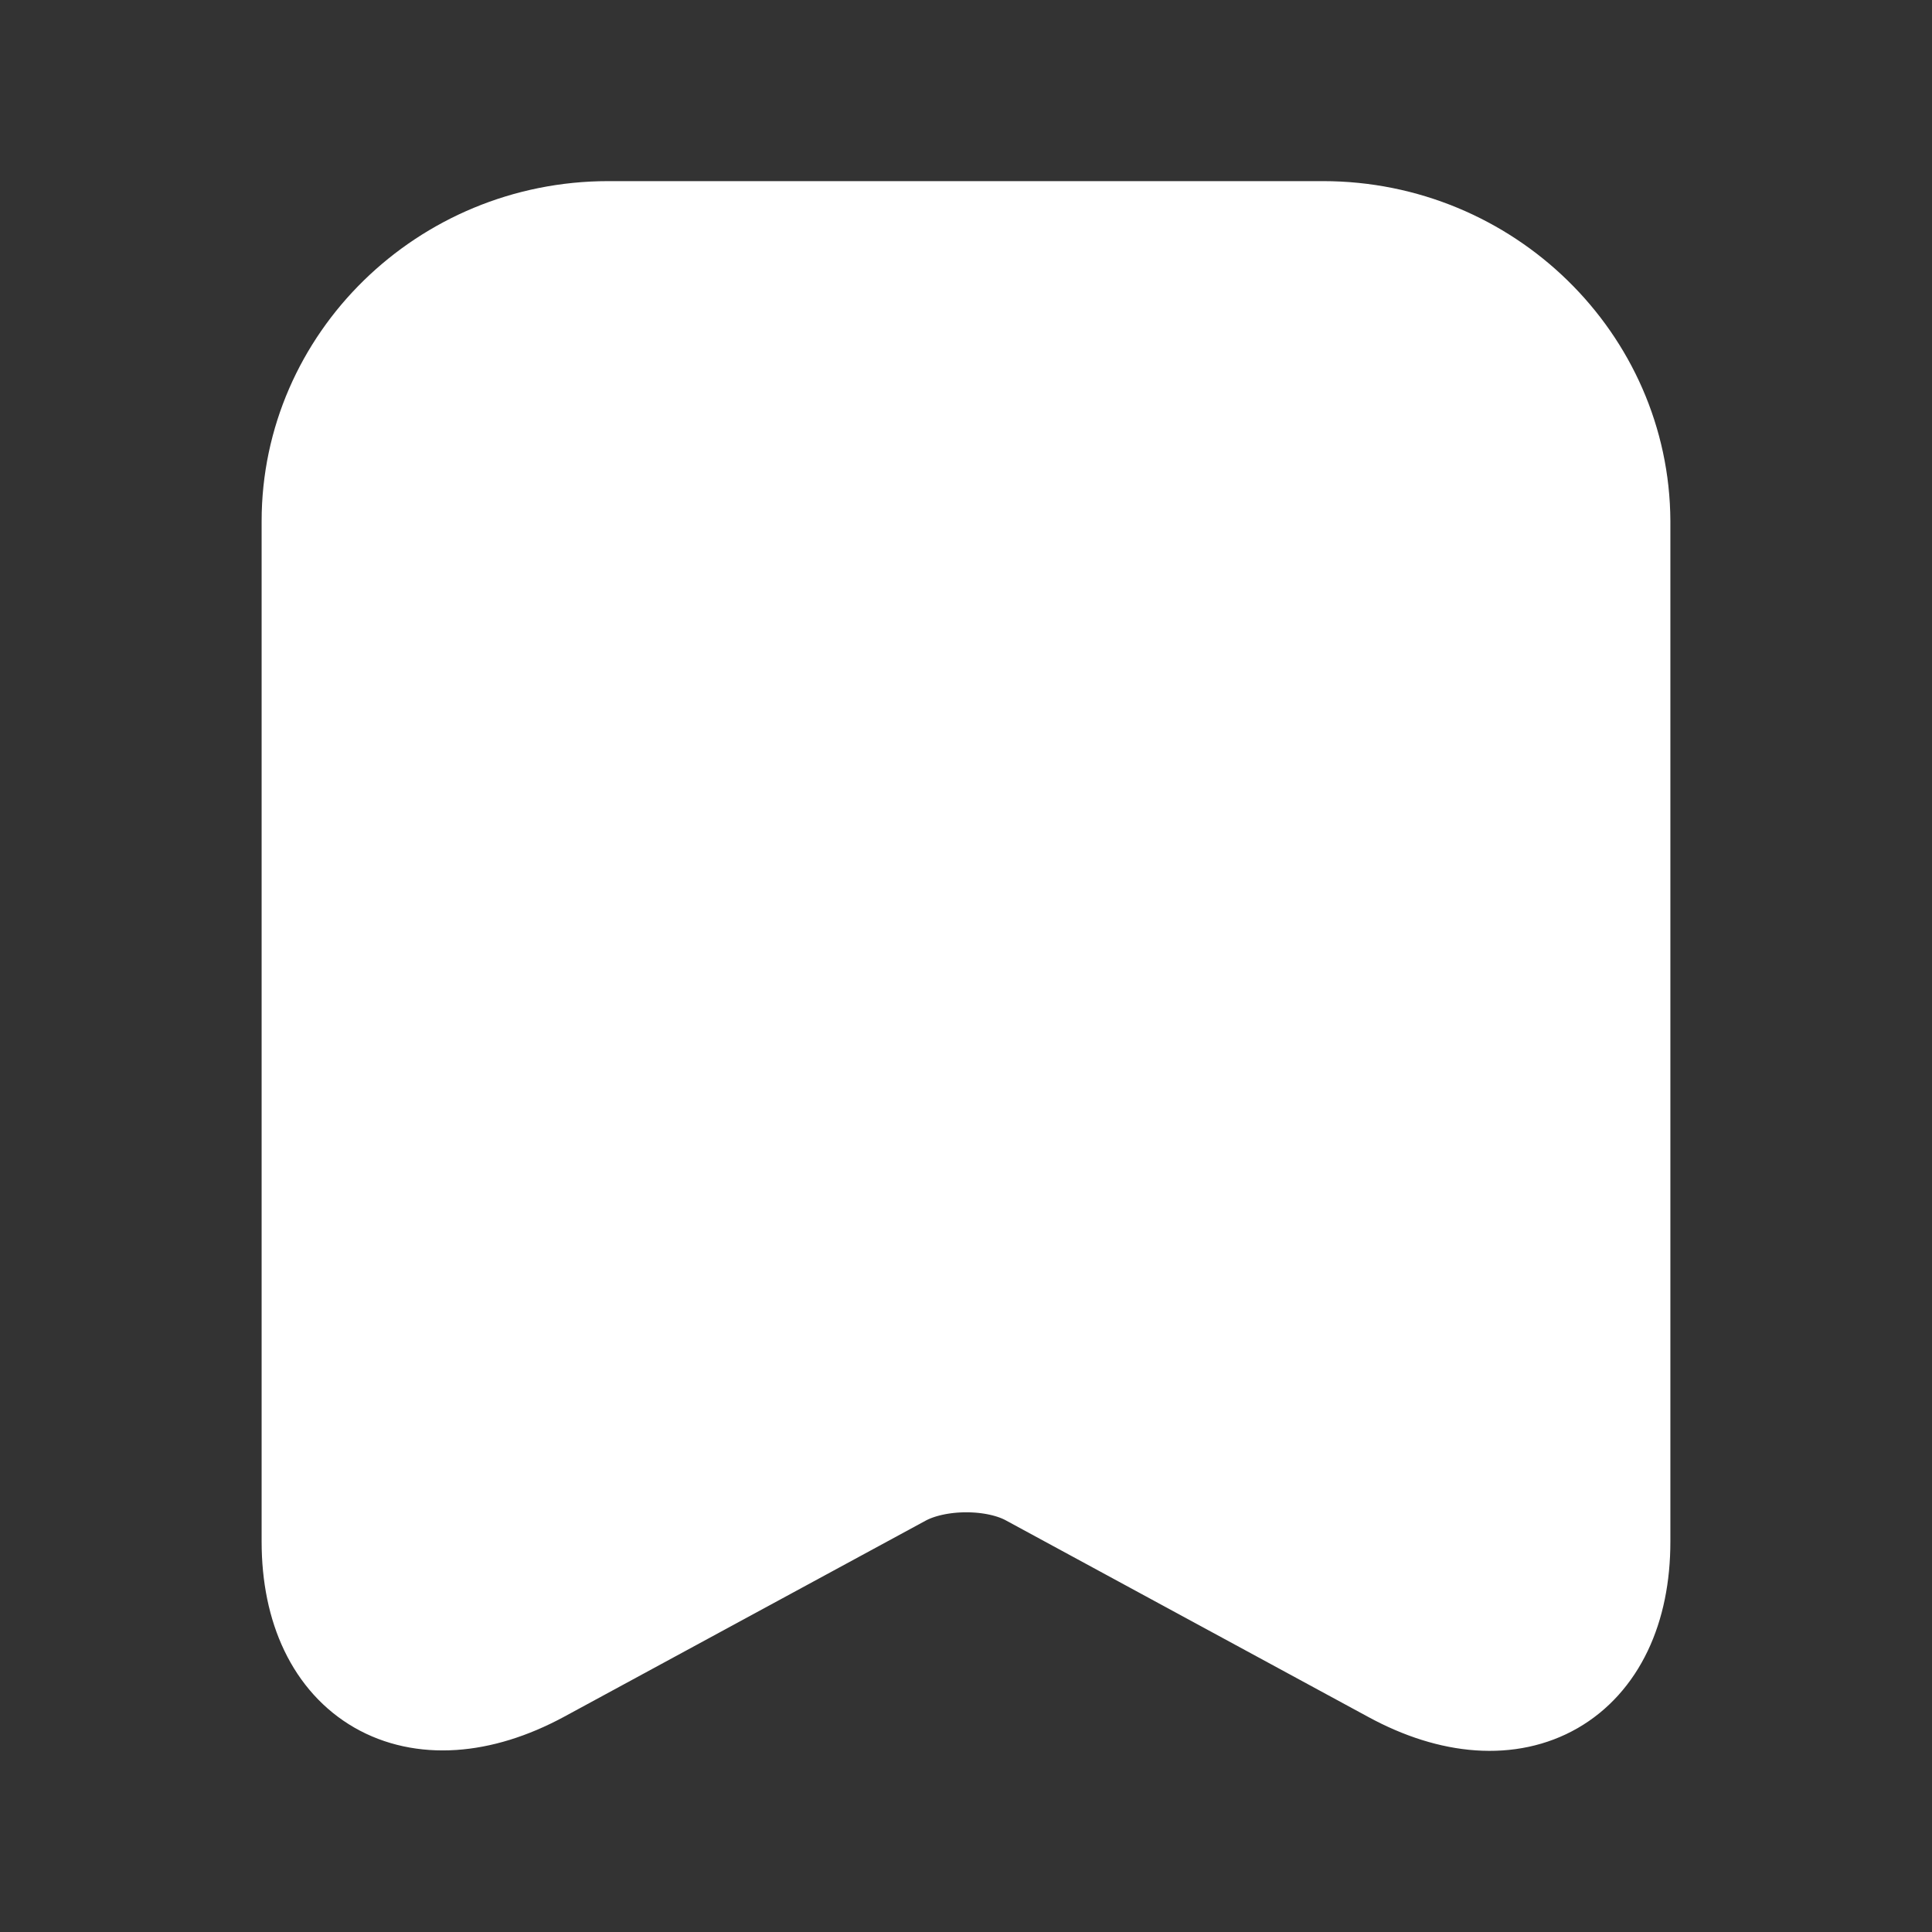 <svg width="24" height="24" viewBox="0 0 24 24" fill="none" xmlns="http://www.w3.org/2000/svg">
<rect x="0" y="0" width="24" height="24" fill="#333333" stroke="none"/>
<path d="M16.435 3H7.556C5.594 3 4 4.566 4 6.473V19.15C4 20.769 5.188 21.453 6.644 20.67L11.139 18.232C11.618 17.971 12.392 17.971 12.861 18.232L17.356 20.67C18.812 21.462 20 20.778 20 19.15V6.473C19.991 4.566 18.397 3 16.435 3Z" fill="white" stroke="white" stroke-width="1.5" stroke-linecap="round" stroke-linejoin="round"/>
</svg>

